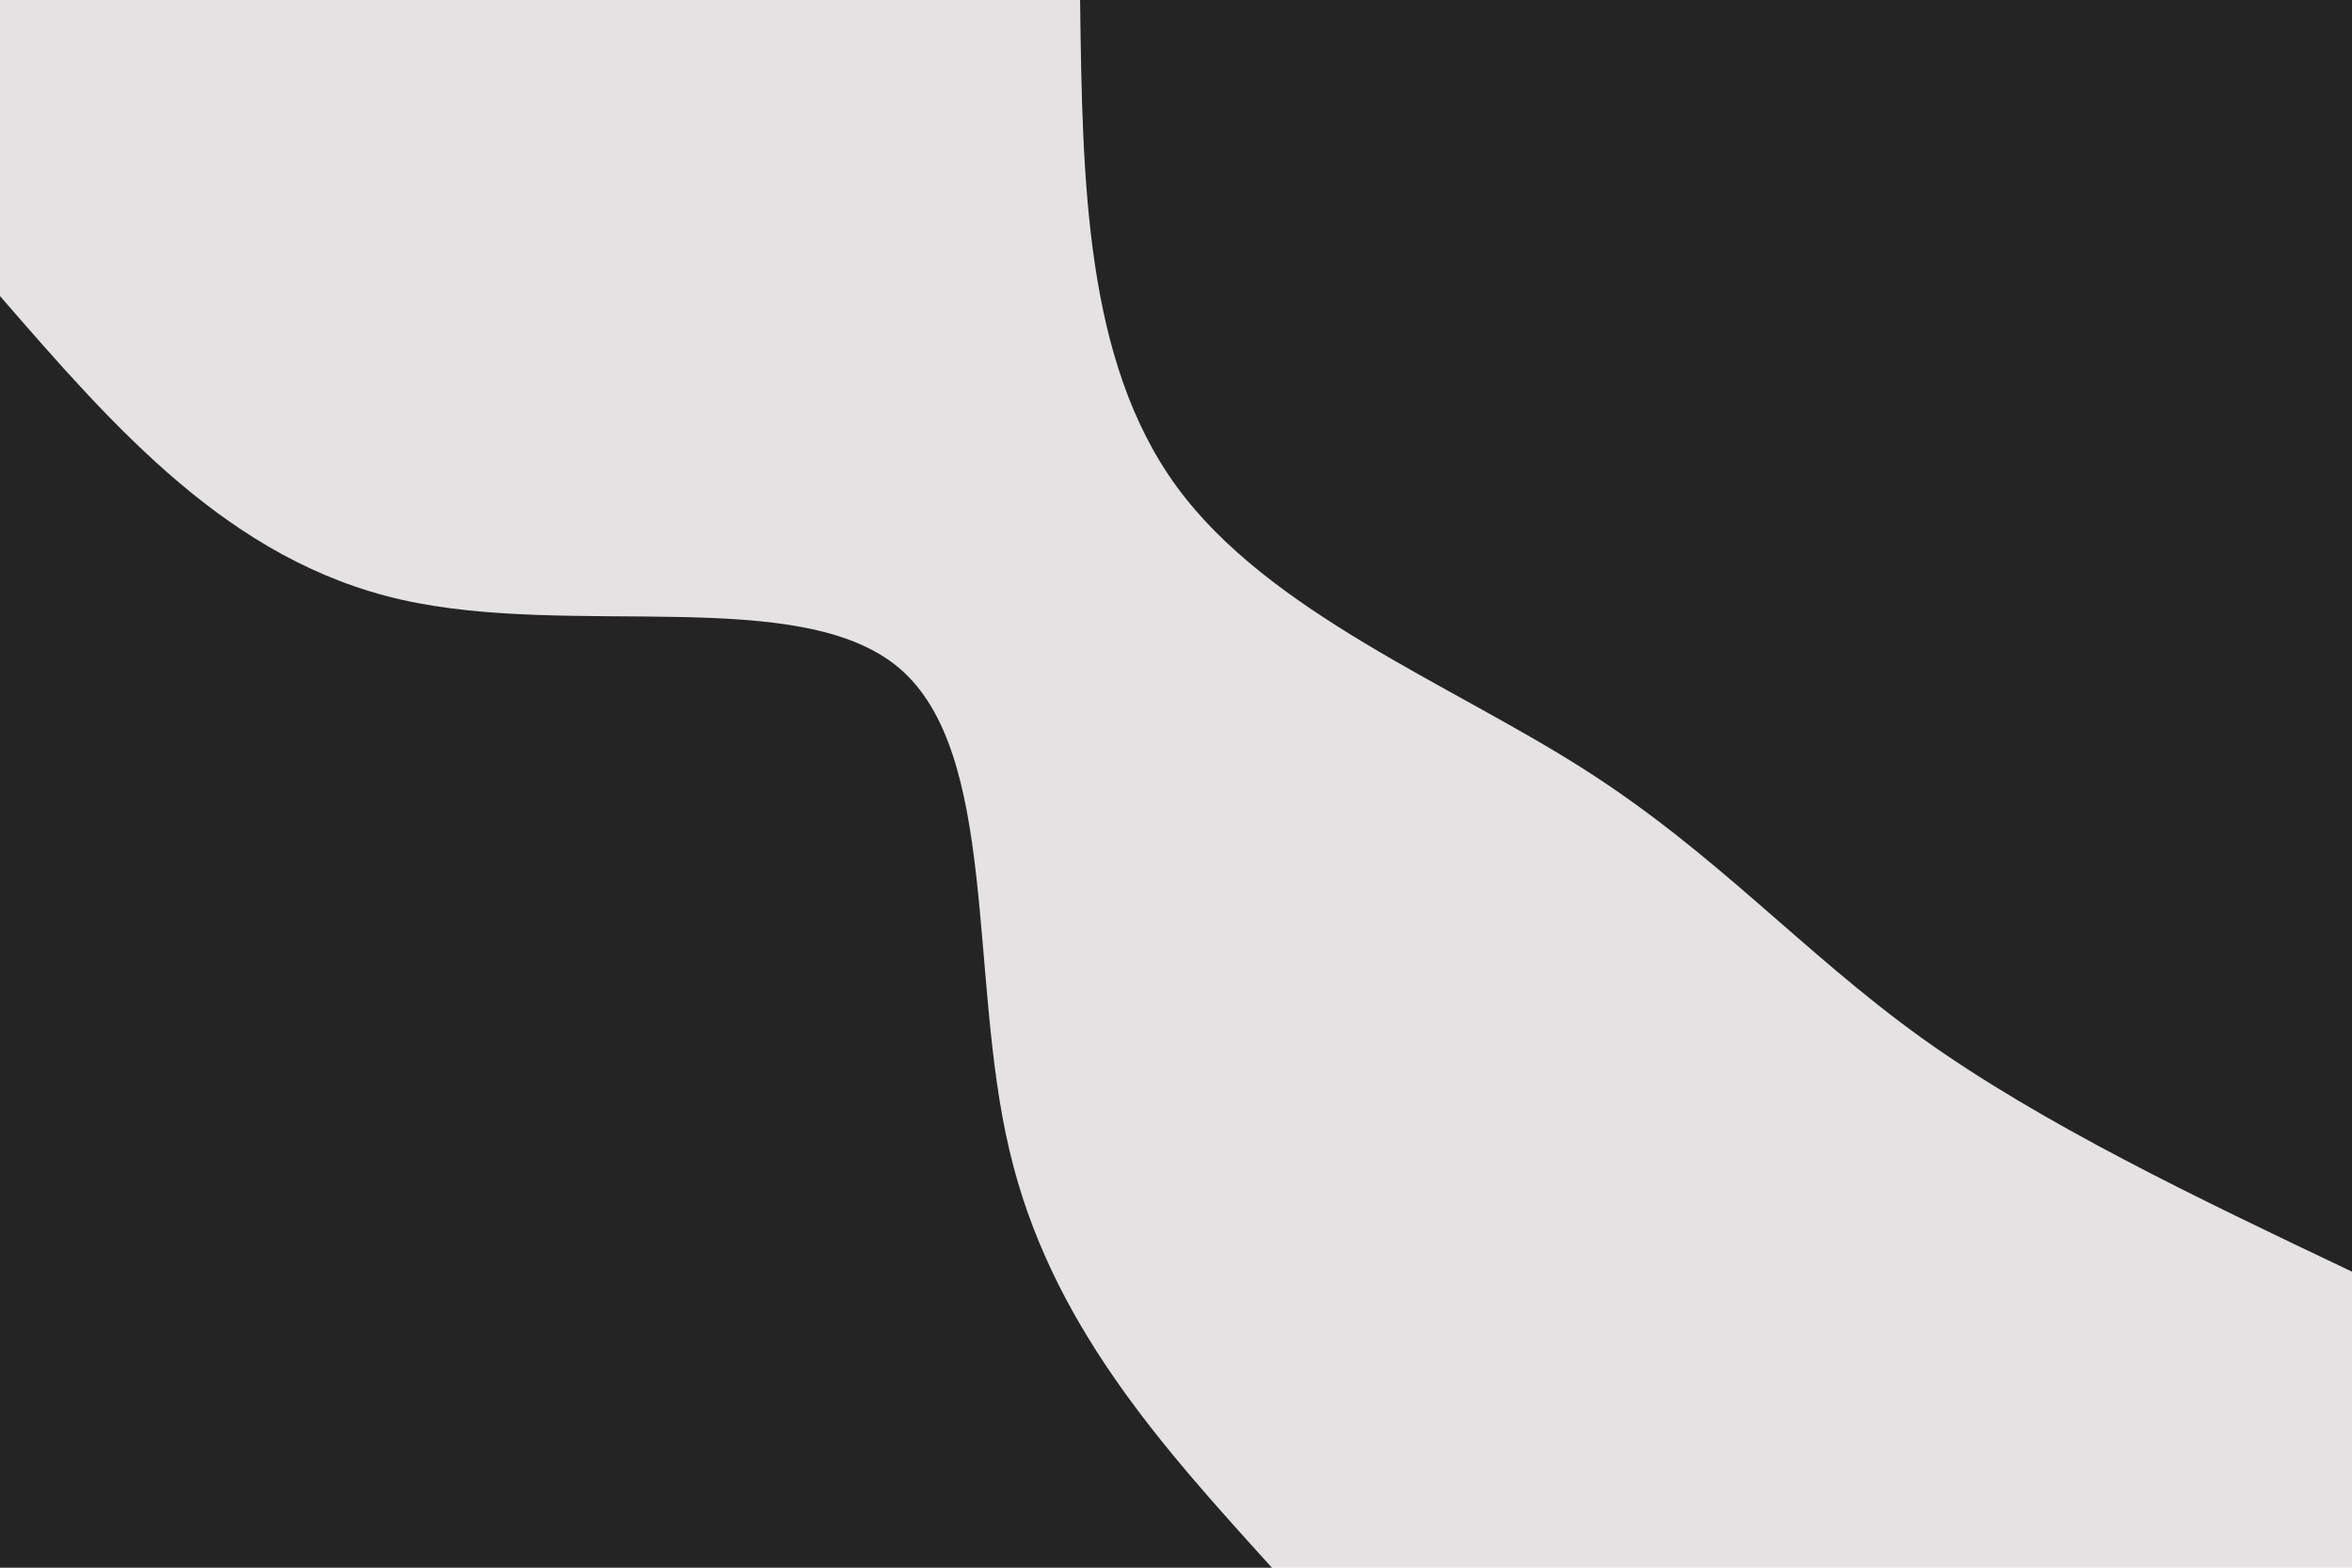 <svg id="visual" viewBox="0 0 900 600" width="900" height="600" xmlns="http://www.w3.org/2000/svg" xmlns:xlink="http://www.w3.org/1999/xlink" version="1.1"><rect x="0" y="0" width="900" height="600" fill="#e4e2e2"></rect><defs><linearGradient id="grad1_0" x1="33.3%" y1="0%" x2="100%" y2="100%"><stop offset="20%" stop-color="#e4e2e2" stop-opacity="1"></stop><stop offset="80%" stop-color="#e4e2e2" stop-opacity="1"></stop></linearGradient></defs><defs><linearGradient id="grad2_0" x1="0%" y1="0%" x2="66.7%" y2="100%"><stop offset="20%" stop-color="#e4e2e2" stop-opacity="1"></stop><stop offset="80%" stop-color="#e4e2e2" stop-opacity="1"></stop></linearGradient></defs><g transform="translate(900, 0)"><path d="M0 486.7C-59.3 458.5 -118.6 430.2 -164.6 397.3C-210.5 364.3 -243.2 326.6 -294.2 294.2C-345.2 261.7 -414.5 234.4 -449.7 186.3C-484.9 138.1 -485.8 69.1 -486.7 0L0 0Z" fill="#242424"></path></g><g transform="translate(0, 600)"><path d="M0 -486.7C43.9 -436.1 87.9 -385.4 153.5 -370.5C219 -355.6 306.3 -376.5 344.2 -344.2C382.1 -311.8 370.6 -226.2 386.2 -160C401.7 -93.7 444.2 -46.9 486.7 0L0 0Z" fill="#242424"></path></g></svg>